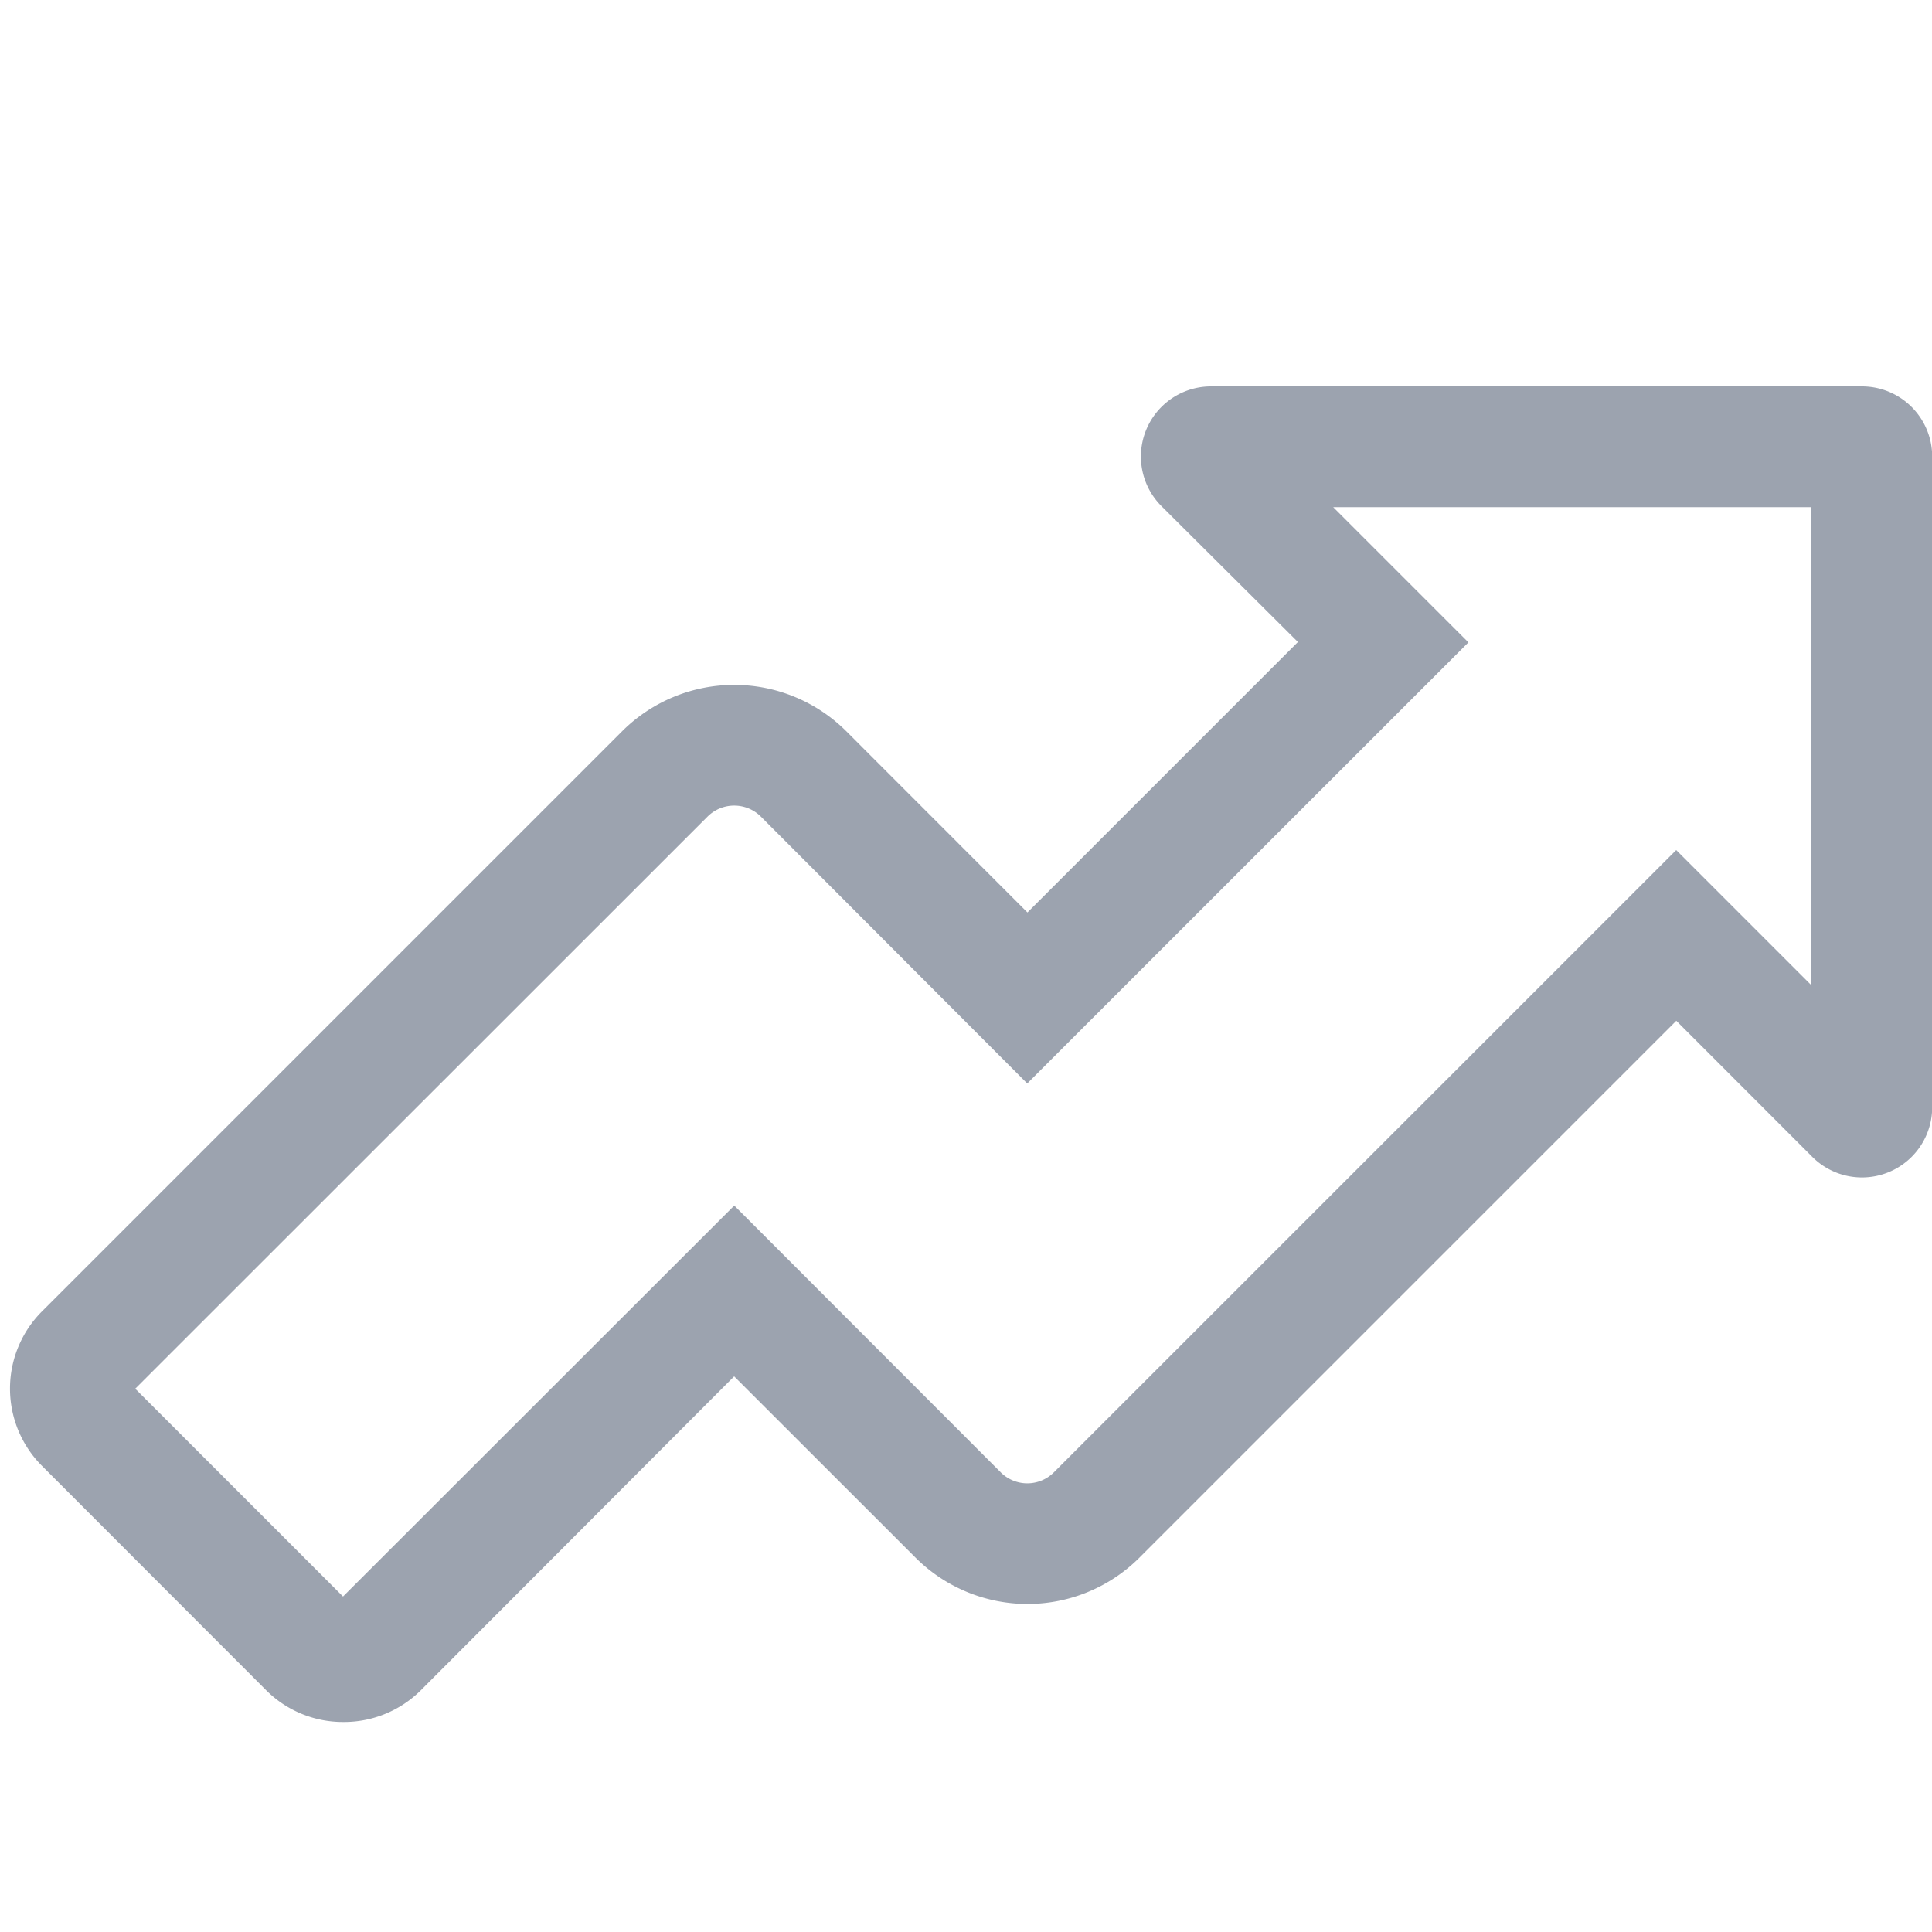 <svg rpl="" aria-hidden="true" class="mr-2xs" fill="#9ca3af" height="16" icon-name="rising-outline" viewBox="0 0 20 20" width="16" xmlns="http://www.w3.org/2000/svg"> <!--?lit$721190498$--><!--?lit$721190498$--><path d="M3.554 17.826a1.124 1.124 0 0 1-.8-.33L.435 15.175a1.131 1.131 0 0 1 0-1.6l6.008-6.008a1.643 1.643 0 0 1 2.315 0l1.878 1.879 2.8-2.8-1.412-1.406A.726.726 0 0 1 12.54 4h6.736a.727.727 0 0 1 .726.727v6.735a.727.727 0 0 1-1.239.516l-1.41-1.411-5.56 5.56a1.64 1.64 0 0 1-2.313 0L7.6 14.248 4.354 17.5c-.213.21-.5.328-.8.326ZM1.4 14.376l2.151 2.151 4.05-4.047 2.76 2.763a.389.389 0 0 0 .547 0L17.352 8.8l1.4 1.4V5.25h-4.951l1.4 1.4-4.567 4.566-2.76-2.765a.391.391 0 0 0-.547 0L1.4 14.376Z"></path><!--?--> </svg>